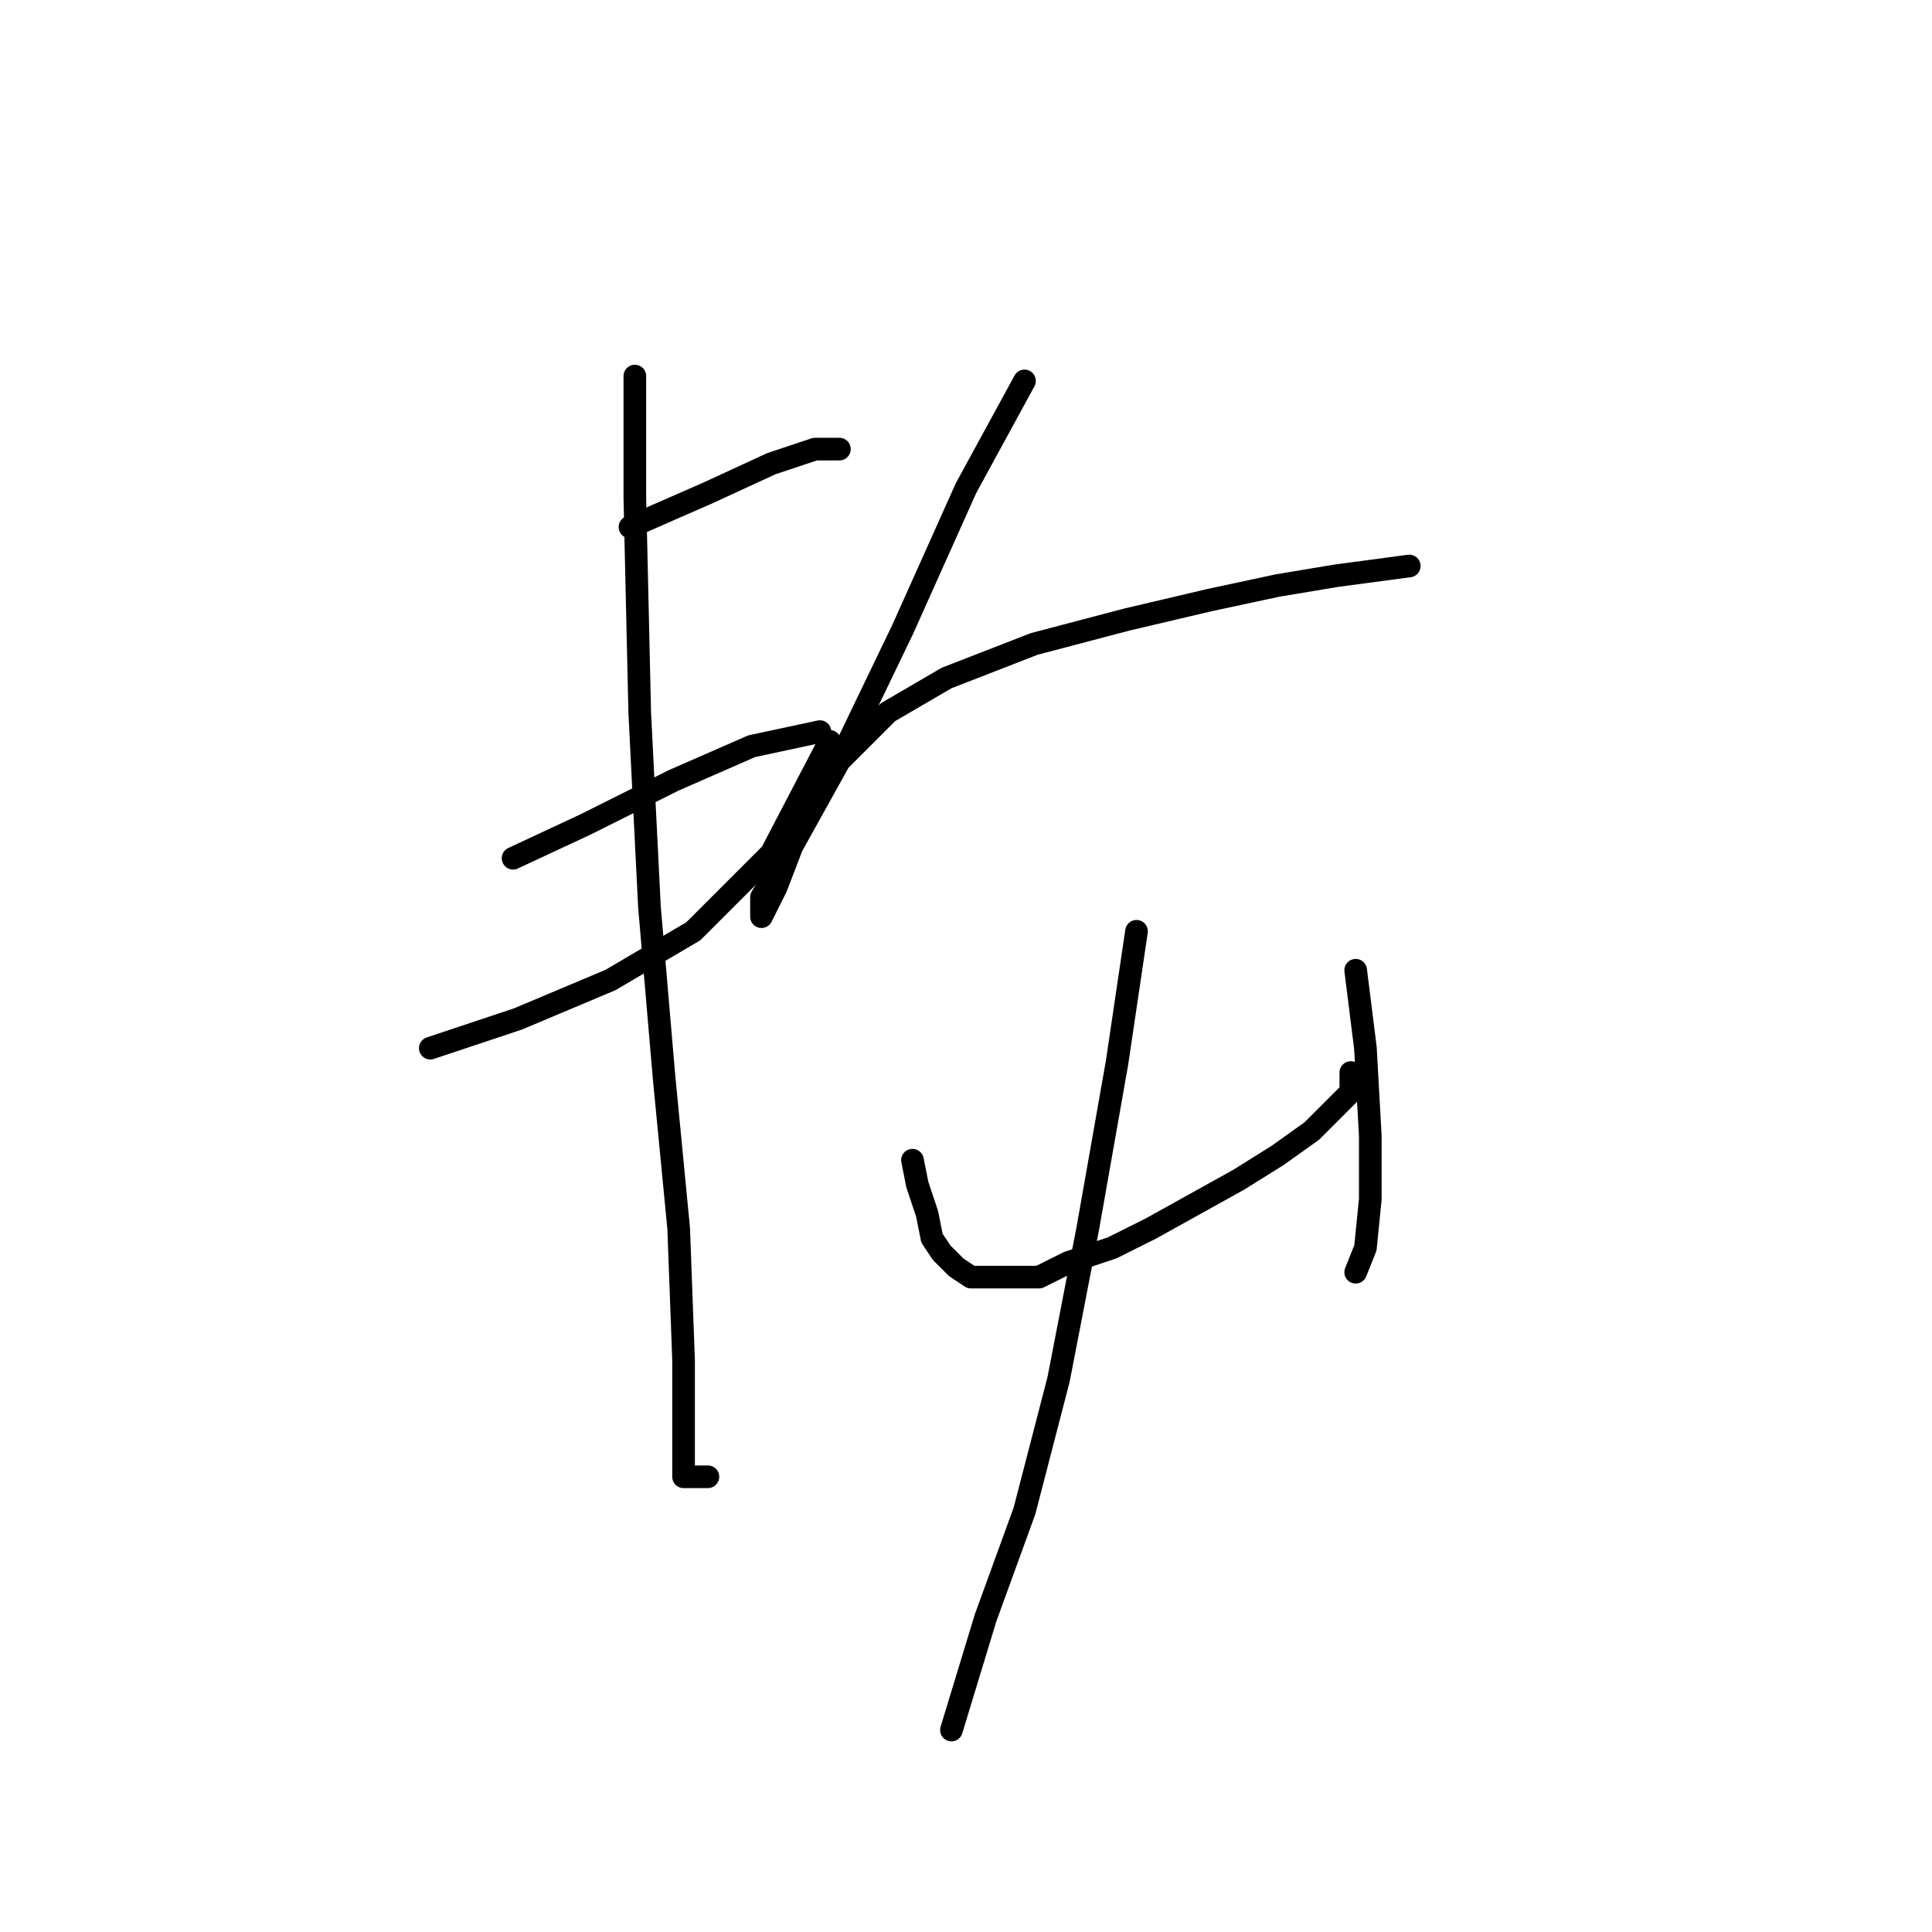 <?xml version="1.0" standalone="no"?>
    <svg width="256" height="256" xmlns="http://www.w3.org/2000/svg" version="1.1">
    <polyline stroke="black" stroke-width="3" stroke-linecap="round" fill="transparent" stroke-linejoin="round" points="83.476 69.835 93.802 65.318 102.191 61.445 108 59.509 111.226 59.509 111.226 59.509 " />
        <polyline stroke="black" stroke-width="3" stroke-linecap="round" fill="transparent" stroke-linejoin="round" points="67.987 113.72 77.667 109.202 89.284 103.394 99.61 98.877 108.645 96.941 108.645 96.941 " />
        <polyline stroke="black" stroke-width="3" stroke-linecap="round" fill="transparent" stroke-linejoin="round" points="57.016 138.889 68.632 135.017 80.894 129.854 91.865 123.401 102.191 113.075 109.936 98.231 109.936 98.231 " />
        <polyline stroke="black" stroke-width="3" stroke-linecap="round" fill="transparent" stroke-linejoin="round" points="84.121 49.829 84.121 65.963 84.766 94.359 86.057 120.174 87.993 142.762 89.929 162.768 90.575 180.193 90.575 189.873 90.575 195.682 93.802 195.682 93.802 195.682 " />
        <polyline stroke="black" stroke-width="3" stroke-linecap="round" fill="transparent" stroke-linejoin="round" points="135.75 50.474 128.006 64.672 119.616 83.388 111.226 100.813 104.773 112.429 100.901 118.883 100.901 121.464 102.837 117.592 106.063 109.202 111.226 100.813 117.68 94.359 125.424 89.842 137.041 85.324 149.303 82.097 160.274 79.516 169.309 77.58 177.054 76.289 186.734 74.998 186.734 74.998 " />
        <polyline stroke="black" stroke-width="3" stroke-linecap="round" fill="transparent" stroke-linejoin="round" points="120.907 153.733 121.552 156.96 122.843 160.832 123.488 164.059 124.779 165.995 126.715 167.931 128.651 169.222 131.233 169.222 133.814 169.222 137.686 169.222 141.559 167.285 147.367 165.349 152.53 162.768 158.338 159.541 164.146 156.314 169.309 153.087 173.827 149.861 177.054 146.634 178.99 144.698 178.99 142.116 178.99 142.116 " />
        <polyline stroke="black" stroke-width="3" stroke-linecap="round" fill="transparent" stroke-linejoin="round" points="179.635 128.563 180.926 138.889 181.571 150.506 181.571 158.896 180.926 165.349 179.635 168.576 179.635 168.576 " />
        <polyline stroke="black" stroke-width="3" stroke-linecap="round" fill="transparent" stroke-linejoin="round" points="150.594 123.401 148.012 140.825 144.14 162.768 140.268 182.774 135.75 200.199 130.587 214.397 126.07 229.241 126.07 229.241 " />
        </svg>